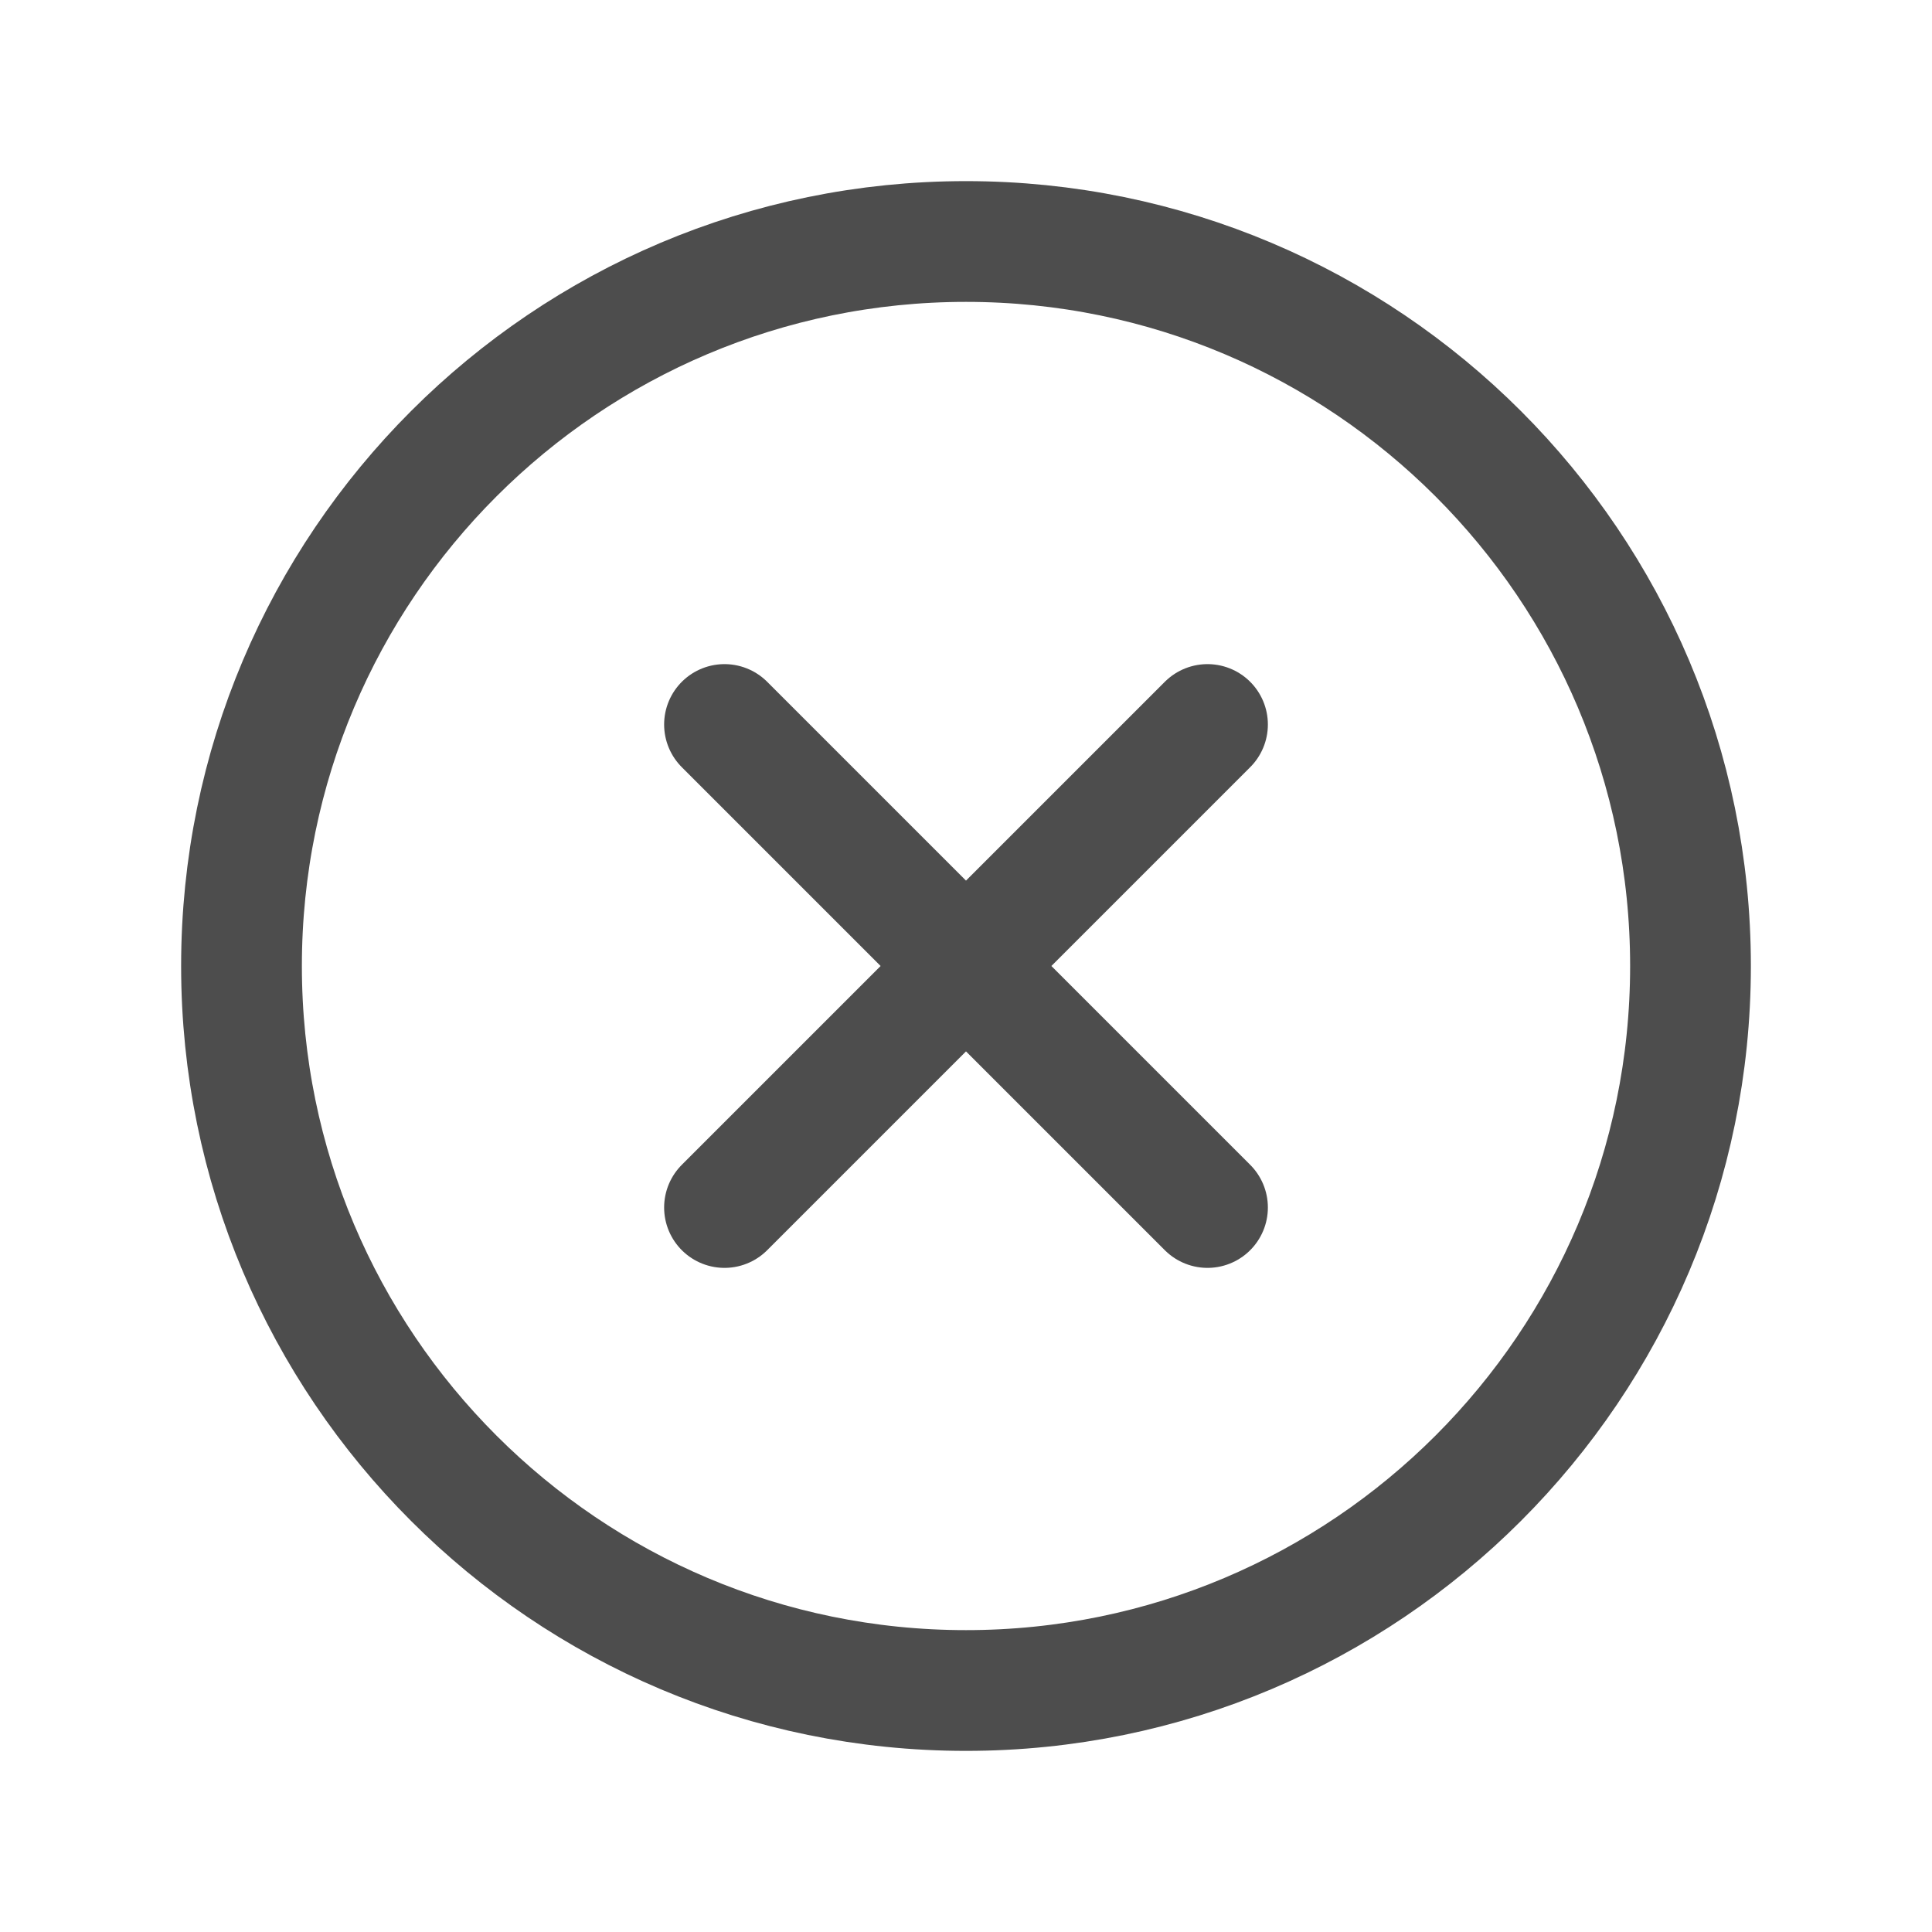  <svg
                  width="24"
                  height="24"
                  viewBox="0 0 24 24"
                  fill="none"
                  xmlns="http://www.w3.org/2000/svg"
                >
                  <path
                    d="M21 12C21 7.031 16.969 3 12 3C7.031 3 3 7.031 3 12C3 16.969 7.031 21 12 21C16.969 21 21 16.969 21 12Z"
                    stroke="#4D4D4D"
                    stroke-width="1.5"
                    stroke-miterlimit="10"
                  />
                  <path
                    d="M15 15L9 9M9 15L15 9"
                    stroke="#4D4D4D"
                    stroke-width="1.5"
                    stroke-linecap="round"
                    stroke-linejoin="round"
                  />
                </svg>